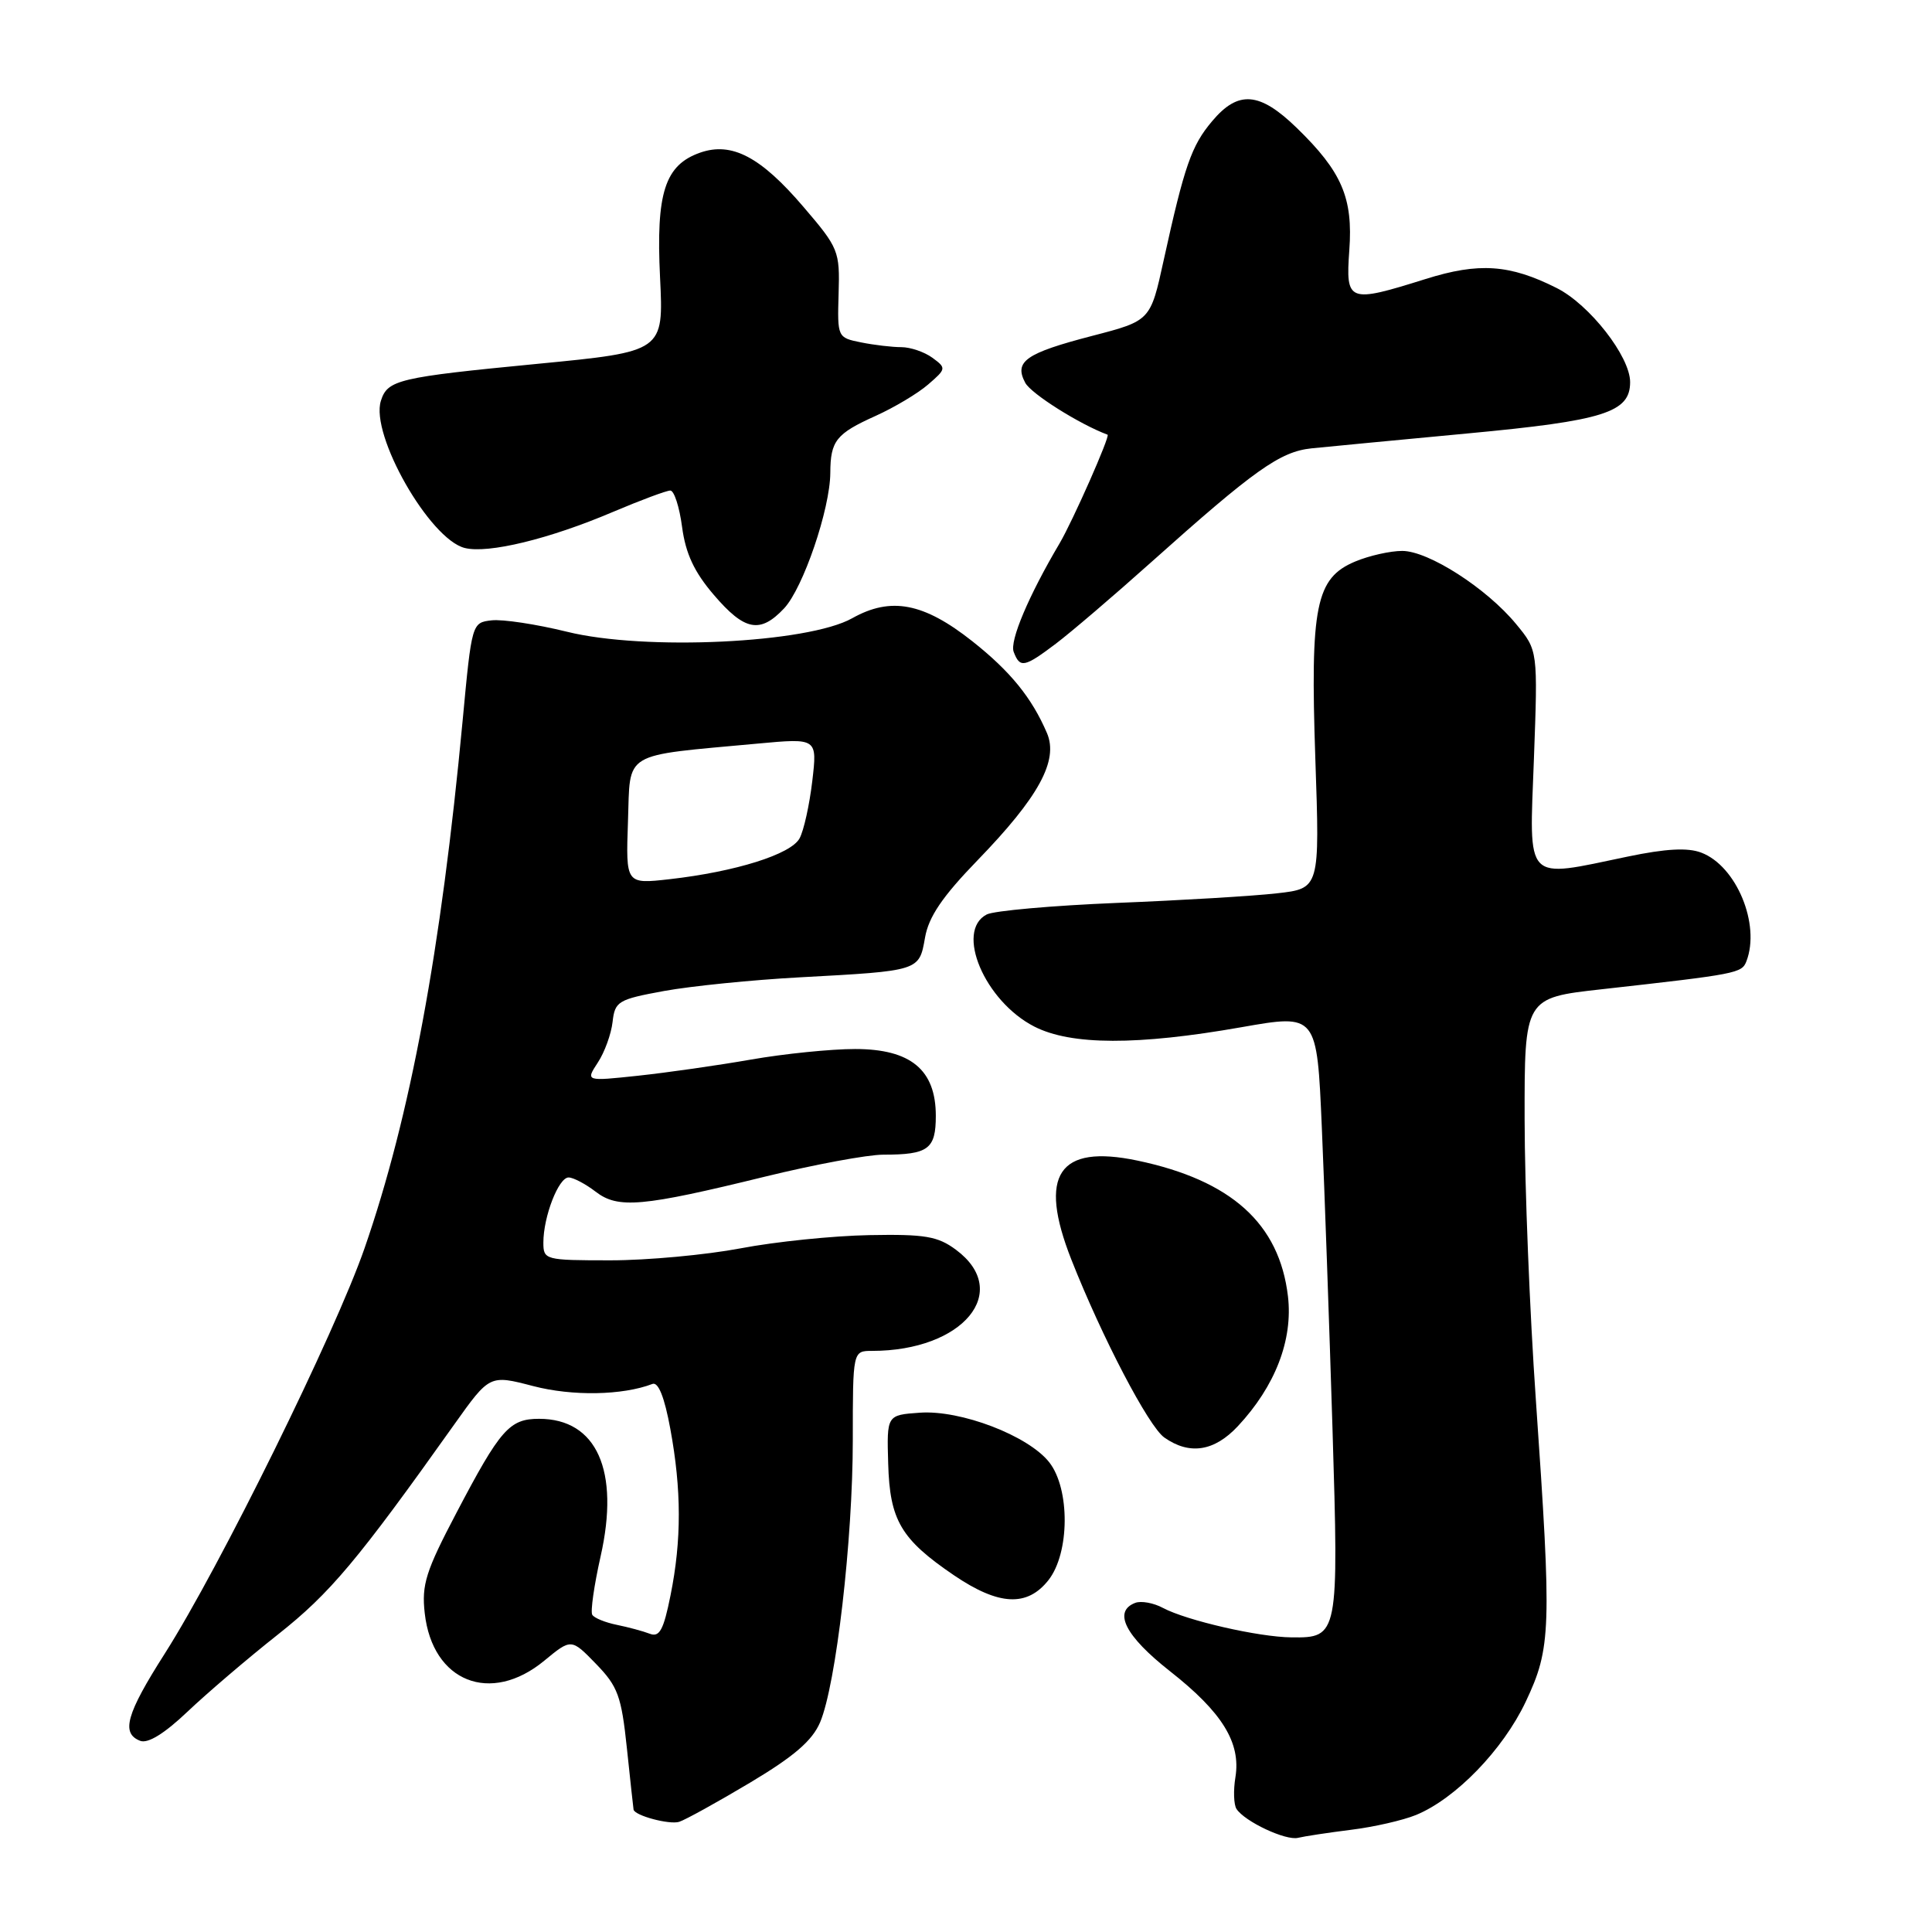 <?xml version="1.0" encoding="UTF-8" standalone="no"?>
<!DOCTYPE svg PUBLIC "-//W3C//DTD SVG 1.1//EN" "http://www.w3.org/Graphics/SVG/1.1/DTD/svg11.dtd" >
<svg xmlns="http://www.w3.org/2000/svg" xmlns:xlink="http://www.w3.org/1999/xlink" version="1.1" viewBox="0 0 256 256">
 <g >
 <path fill="currentColor"
d=" M 179.00 242.46 C 182.03 242.09 185.91 241.20 187.64 240.49 C 192.88 238.33 199.14 231.87 202.16 225.50 C 205.54 218.35 205.62 215.90 203.51 185.50 C 202.70 173.95 202.03 157.24 202.02 148.36 C 202.00 132.22 202.00 132.22 212.25 131.08 C 230.22 129.07 230.80 128.96 231.41 127.37 C 233.29 122.48 230.08 114.74 225.43 112.98 C 223.63 112.29 220.73 112.45 215.69 113.50 C 201.87 116.38 202.63 117.16 203.25 100.60 C 203.78 86.19 203.78 86.19 200.90 82.70 C 196.99 77.95 189.28 73.00 185.80 73.00 C 184.22 73.00 181.42 73.63 179.58 74.40 C 174.34 76.59 173.60 80.28 174.29 100.58 C 174.88 117.73 174.88 117.73 169.19 118.37 C 166.06 118.73 156.53 119.30 148.00 119.64 C 139.47 119.99 131.71 120.68 130.75 121.17 C 126.52 123.35 130.48 132.67 137.06 136.03 C 141.93 138.51 150.70 138.54 164.50 136.11 C 174.50 134.35 174.50 134.35 175.15 149.43 C 175.51 157.72 176.14 175.62 176.56 189.21 C 177.40 216.77 177.35 217.03 171.13 216.96 C 166.77 216.92 157.24 214.73 154.10 213.06 C 152.86 212.39 151.20 212.09 150.42 212.39 C 147.45 213.53 149.10 216.78 155.01 221.43 C 161.95 226.88 164.44 230.91 163.70 235.49 C 163.41 237.24 163.48 239.13 163.84 239.69 C 164.93 241.37 170.39 243.93 172.00 243.52 C 172.82 243.32 175.97 242.84 179.00 242.46 Z  M 99.39 236.21 C 105.22 232.73 107.64 230.64 108.67 228.21 C 110.78 223.22 113.00 204.06 113.00 190.81 C 113.00 179.00 113.00 179.00 115.56 179.00 C 127.61 179.00 134.13 171.14 126.67 165.60 C 124.26 163.81 122.57 163.52 115.17 163.66 C 110.40 163.75 102.74 164.53 98.14 165.41 C 93.54 166.28 85.78 167.00 80.89 167.00 C 72.22 167.00 72.00 166.94 72.00 164.65 C 72.00 161.20 74.02 156.00 75.35 156.02 C 75.98 156.03 77.59 156.88 78.92 157.90 C 81.89 160.19 85.05 159.91 101.37 155.91 C 107.90 154.31 114.95 153.00 117.04 153.00 C 123.01 153.00 124.00 152.27 124.00 147.85 C 124.00 141.75 120.67 139.00 113.30 139.00 C 110.11 139.00 103.90 139.63 99.50 140.40 C 95.10 141.17 88.37 142.13 84.54 142.54 C 77.59 143.28 77.59 143.28 79.21 140.80 C 80.11 139.44 80.99 137.01 81.17 135.41 C 81.48 132.68 81.89 132.43 88.00 131.31 C 91.58 130.66 99.67 129.84 106.00 129.50 C 121.90 128.64 121.79 128.67 122.57 124.24 C 123.05 121.48 124.87 118.80 129.52 114.00 C 137.64 105.62 140.28 100.78 138.73 97.14 C 136.72 92.45 133.87 88.95 128.84 84.97 C 122.39 79.87 118.05 79.04 112.92 81.92 C 107.03 85.23 85.42 86.26 75.13 83.71 C 71.07 82.71 66.58 82.03 65.13 82.20 C 62.53 82.50 62.51 82.57 61.30 95.50 C 58.44 125.99 54.37 147.92 48.30 165.41 C 44.39 176.67 29.10 207.70 21.84 219.10 C 16.72 227.13 16.01 229.68 18.58 230.67 C 19.60 231.06 21.79 229.71 24.83 226.82 C 27.40 224.38 32.80 219.76 36.84 216.57 C 43.74 211.11 47.35 206.82 60.19 188.75 C 64.88 182.16 64.88 182.16 70.64 183.66 C 75.85 185.02 82.48 184.90 86.45 183.38 C 87.23 183.08 88.05 185.13 88.82 189.33 C 90.31 197.40 90.32 204.09 88.85 211.38 C 87.93 215.98 87.39 216.98 86.10 216.48 C 85.22 216.14 83.25 215.61 81.73 215.30 C 80.21 214.99 78.74 214.40 78.48 213.97 C 78.22 213.55 78.72 210.07 79.58 206.24 C 82.15 194.88 79.08 188.00 71.43 188.00 C 67.51 188.00 66.30 189.37 60.49 200.44 C 56.42 208.18 55.85 209.98 56.28 213.76 C 57.30 222.86 65.01 225.92 72.12 220.05 C 75.70 217.10 75.70 217.10 78.98 220.48 C 81.88 223.47 82.34 224.74 83.07 231.68 C 83.52 235.98 83.92 239.63 83.95 239.78 C 84.10 240.58 88.70 241.81 90.00 241.40 C 90.83 241.13 95.05 238.80 99.39 236.21 Z  M 138.93 209.37 C 141.75 205.78 141.80 197.29 139.03 193.76 C 136.25 190.23 127.30 186.80 121.88 187.19 C 117.50 187.50 117.50 187.50 117.69 193.93 C 117.90 201.46 119.38 203.96 126.43 208.75 C 132.35 212.76 136.11 212.95 138.93 209.37 Z  M 164.02 188.98 C 168.98 183.67 171.34 177.54 170.66 171.76 C 169.52 162.13 163.16 156.40 150.70 153.78 C 140.24 151.59 137.53 155.66 141.96 166.90 C 146.03 177.22 152.20 189.02 154.28 190.48 C 157.62 192.83 160.90 192.32 164.02 188.98 Z  M 139.91 85.29 C 141.88 83.80 147.55 78.96 152.50 74.53 C 166.23 62.25 169.61 59.85 173.77 59.41 C 175.82 59.20 185.15 58.31 194.50 57.43 C 212.56 55.74 216.00 54.65 216.00 50.63 C 216.00 47.24 210.62 40.35 206.26 38.16 C 200.04 35.03 195.96 34.75 188.90 36.97 C 178.63 40.19 178.30 40.06 178.79 33.16 C 179.30 26.22 177.80 22.75 171.83 16.95 C 166.90 12.16 164.07 11.94 160.62 16.05 C 157.87 19.30 156.95 21.95 154.19 34.50 C 152.44 42.50 152.44 42.50 144.74 44.50 C 135.90 46.80 134.34 47.89 135.85 50.72 C 136.63 52.18 143.05 56.22 146.76 57.60 C 147.14 57.74 142.15 69.03 140.40 72.00 C 136.30 78.93 133.76 84.94 134.32 86.38 C 135.15 88.56 135.72 88.45 139.91 85.29 Z  M 103.90 80.61 C 106.42 77.92 109.99 67.46 110.02 62.66 C 110.04 58.41 110.78 57.47 116.02 55.11 C 118.48 54.00 121.62 52.13 122.98 50.95 C 125.39 48.87 125.41 48.77 123.54 47.40 C 122.48 46.63 120.63 46.00 119.43 46.00 C 118.23 46.00 115.83 45.72 114.10 45.37 C 110.97 44.74 110.95 44.70 111.12 38.90 C 111.29 33.27 111.13 32.86 106.46 27.41 C 100.80 20.78 96.97 18.77 92.79 20.22 C 88.10 21.86 86.91 25.53 87.46 36.76 C 87.94 46.59 87.94 46.59 71.22 48.21 C 52.73 50.00 51.35 50.33 50.47 53.11 C 49.04 57.61 56.92 71.44 61.58 72.61 C 64.68 73.39 72.79 71.42 81.20 67.84 C 84.88 66.28 88.31 65.00 88.82 65.00 C 89.33 65.00 90.03 67.18 90.38 69.83 C 90.85 73.36 91.99 75.80 94.59 78.83 C 98.67 83.60 100.72 83.99 103.90 80.61 Z  M 83.21 108.84 C 83.54 99.43 82.24 100.21 100.40 98.53 C 108.30 97.80 108.30 97.80 107.63 103.51 C 107.26 106.64 106.51 110.05 105.95 111.08 C 104.82 113.20 97.46 115.51 88.71 116.50 C 82.92 117.15 82.92 117.15 83.21 108.84 Z "/>
</g>
</svg>